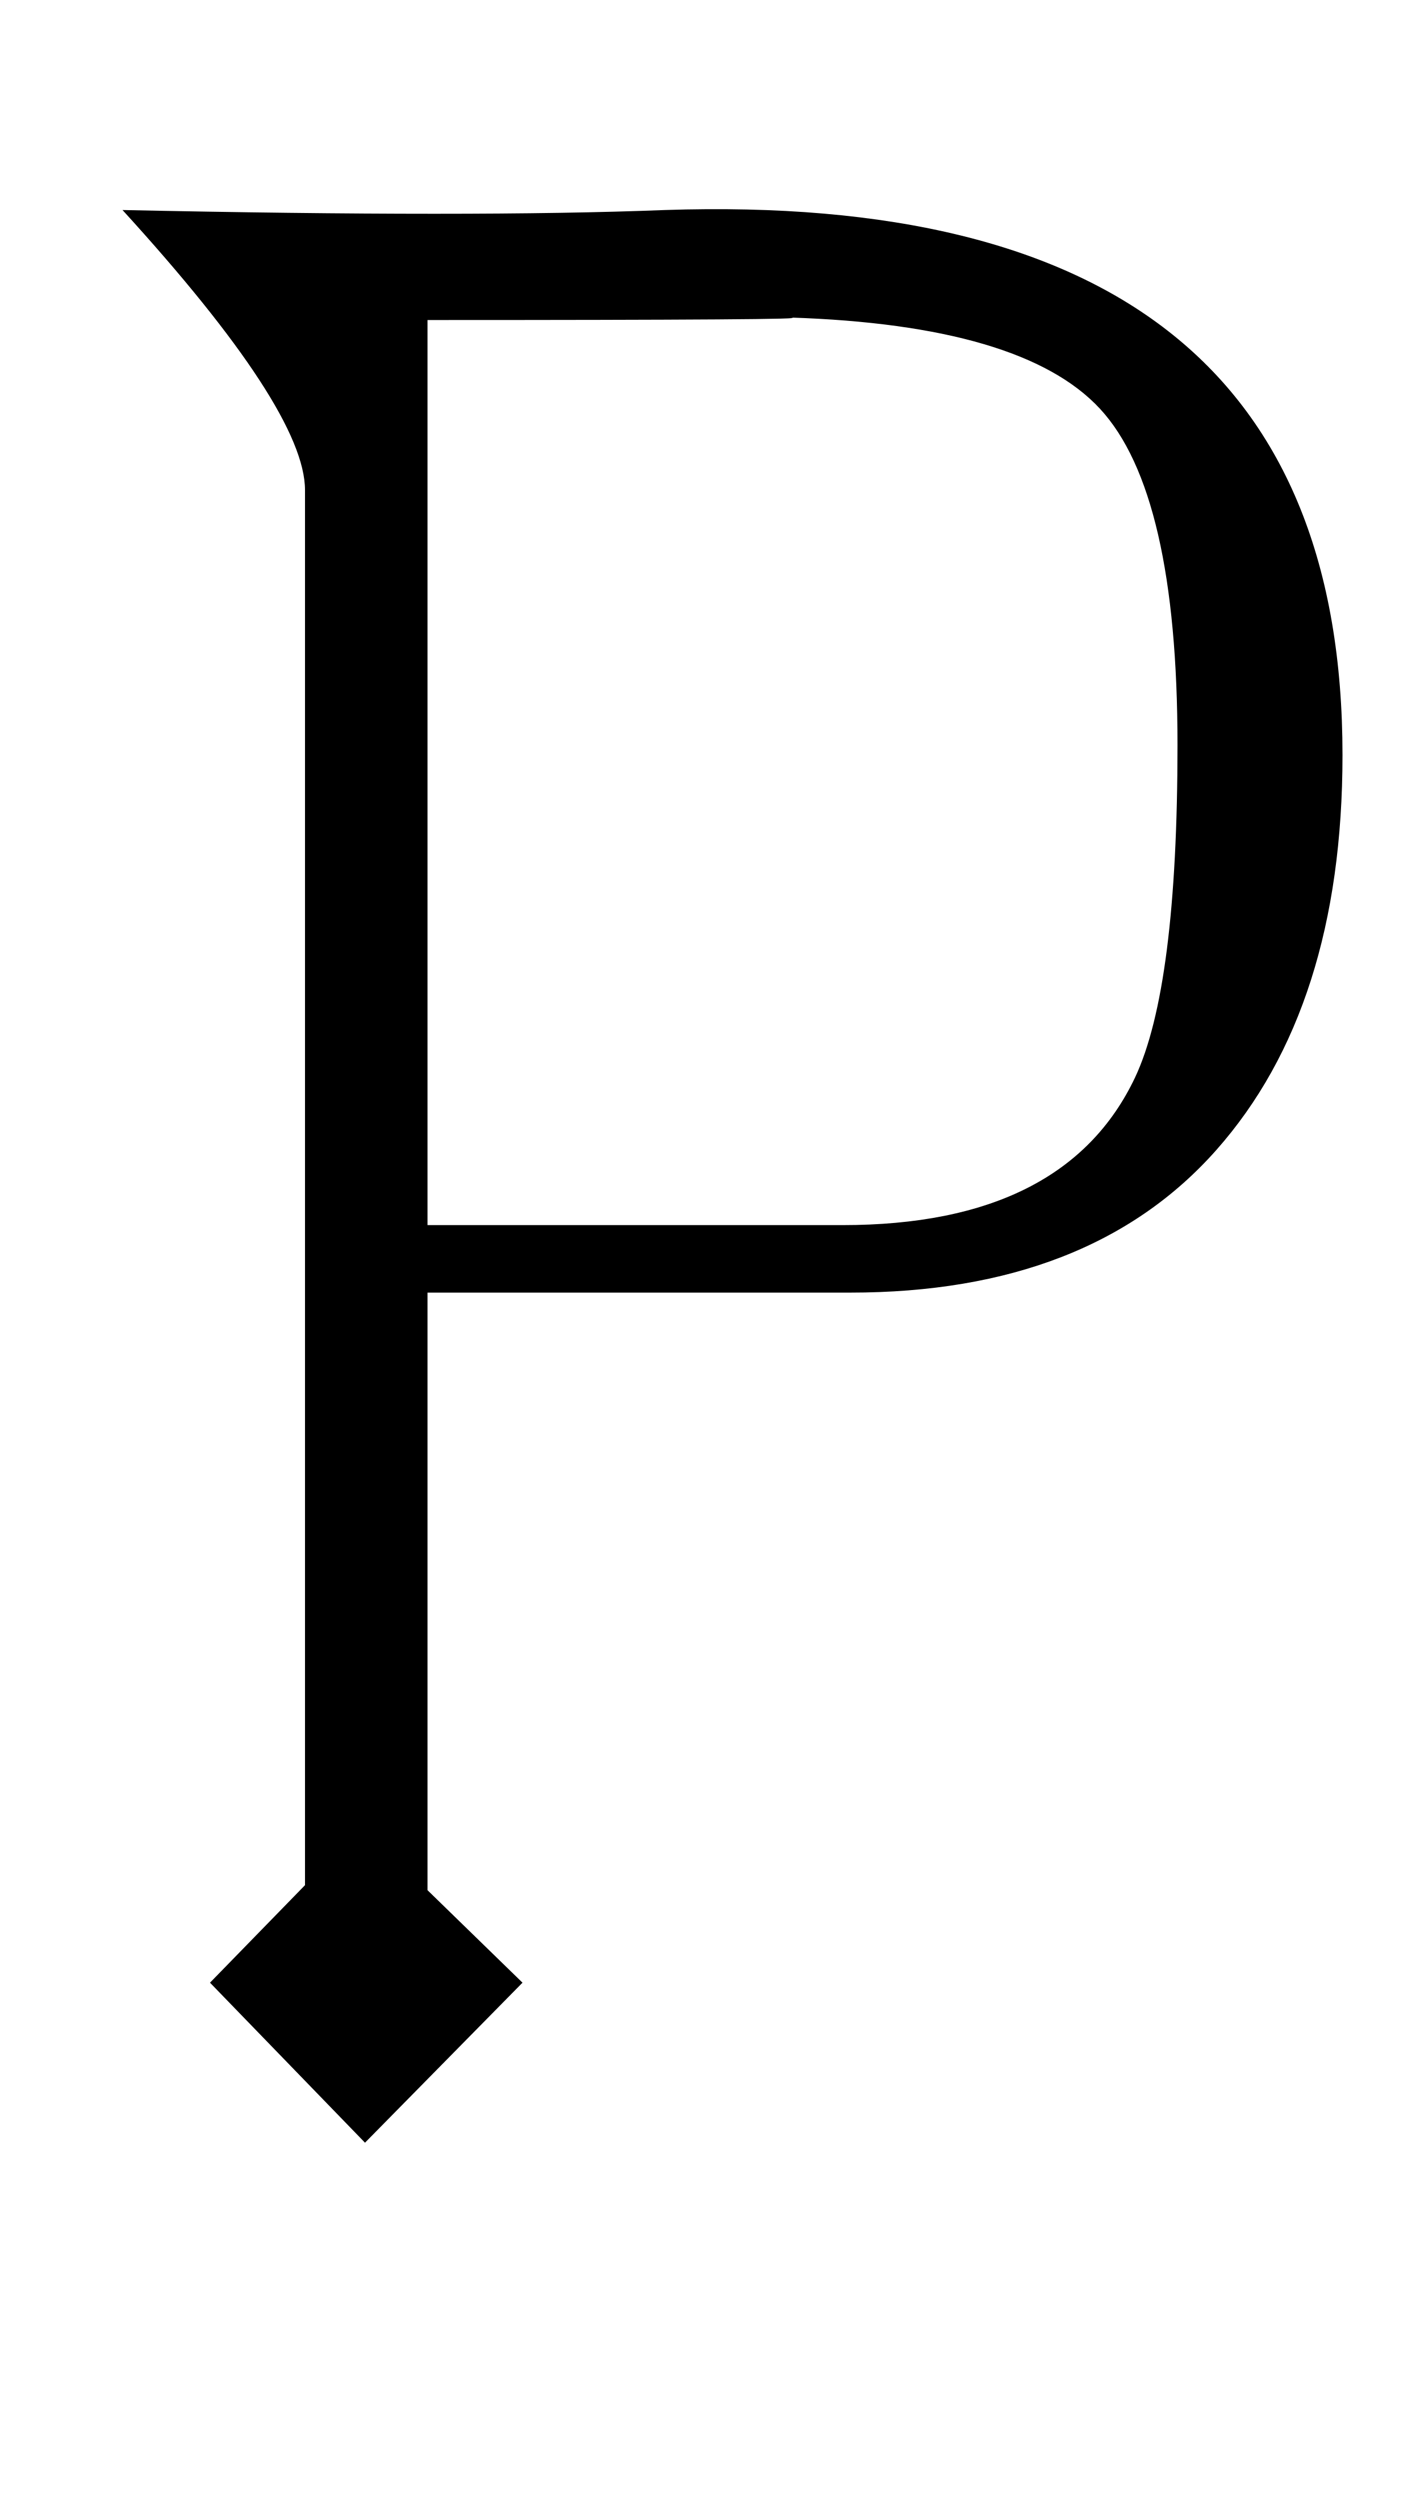 <?xml version="1.0" standalone="no"?>
<!DOCTYPE svg PUBLIC "-//W3C//DTD SVG 1.1//EN" "http://www.w3.org/Graphics/SVG/1.1/DTD/svg11.dtd" >
<svg xmlns="http://www.w3.org/2000/svg" xmlns:xlink="http://www.w3.org/1999/xlink" version="1.1" viewBox="-10 0 568 1000">
   <path fill="currentColor"
d="M527 302q0 101 -50.5 158t-146.5 57h-169v239l38 37l-63 64l-62 -64l38 -39v-558q0 -32 -73 -112q141 3 217 0q271 -9 271 218zM461 298q0 -101 -31 -134.5t-124 -36.5q14 1 -145 1v362h166q89 0 117 -59q17 -36 17 -133z" />
</svg>
